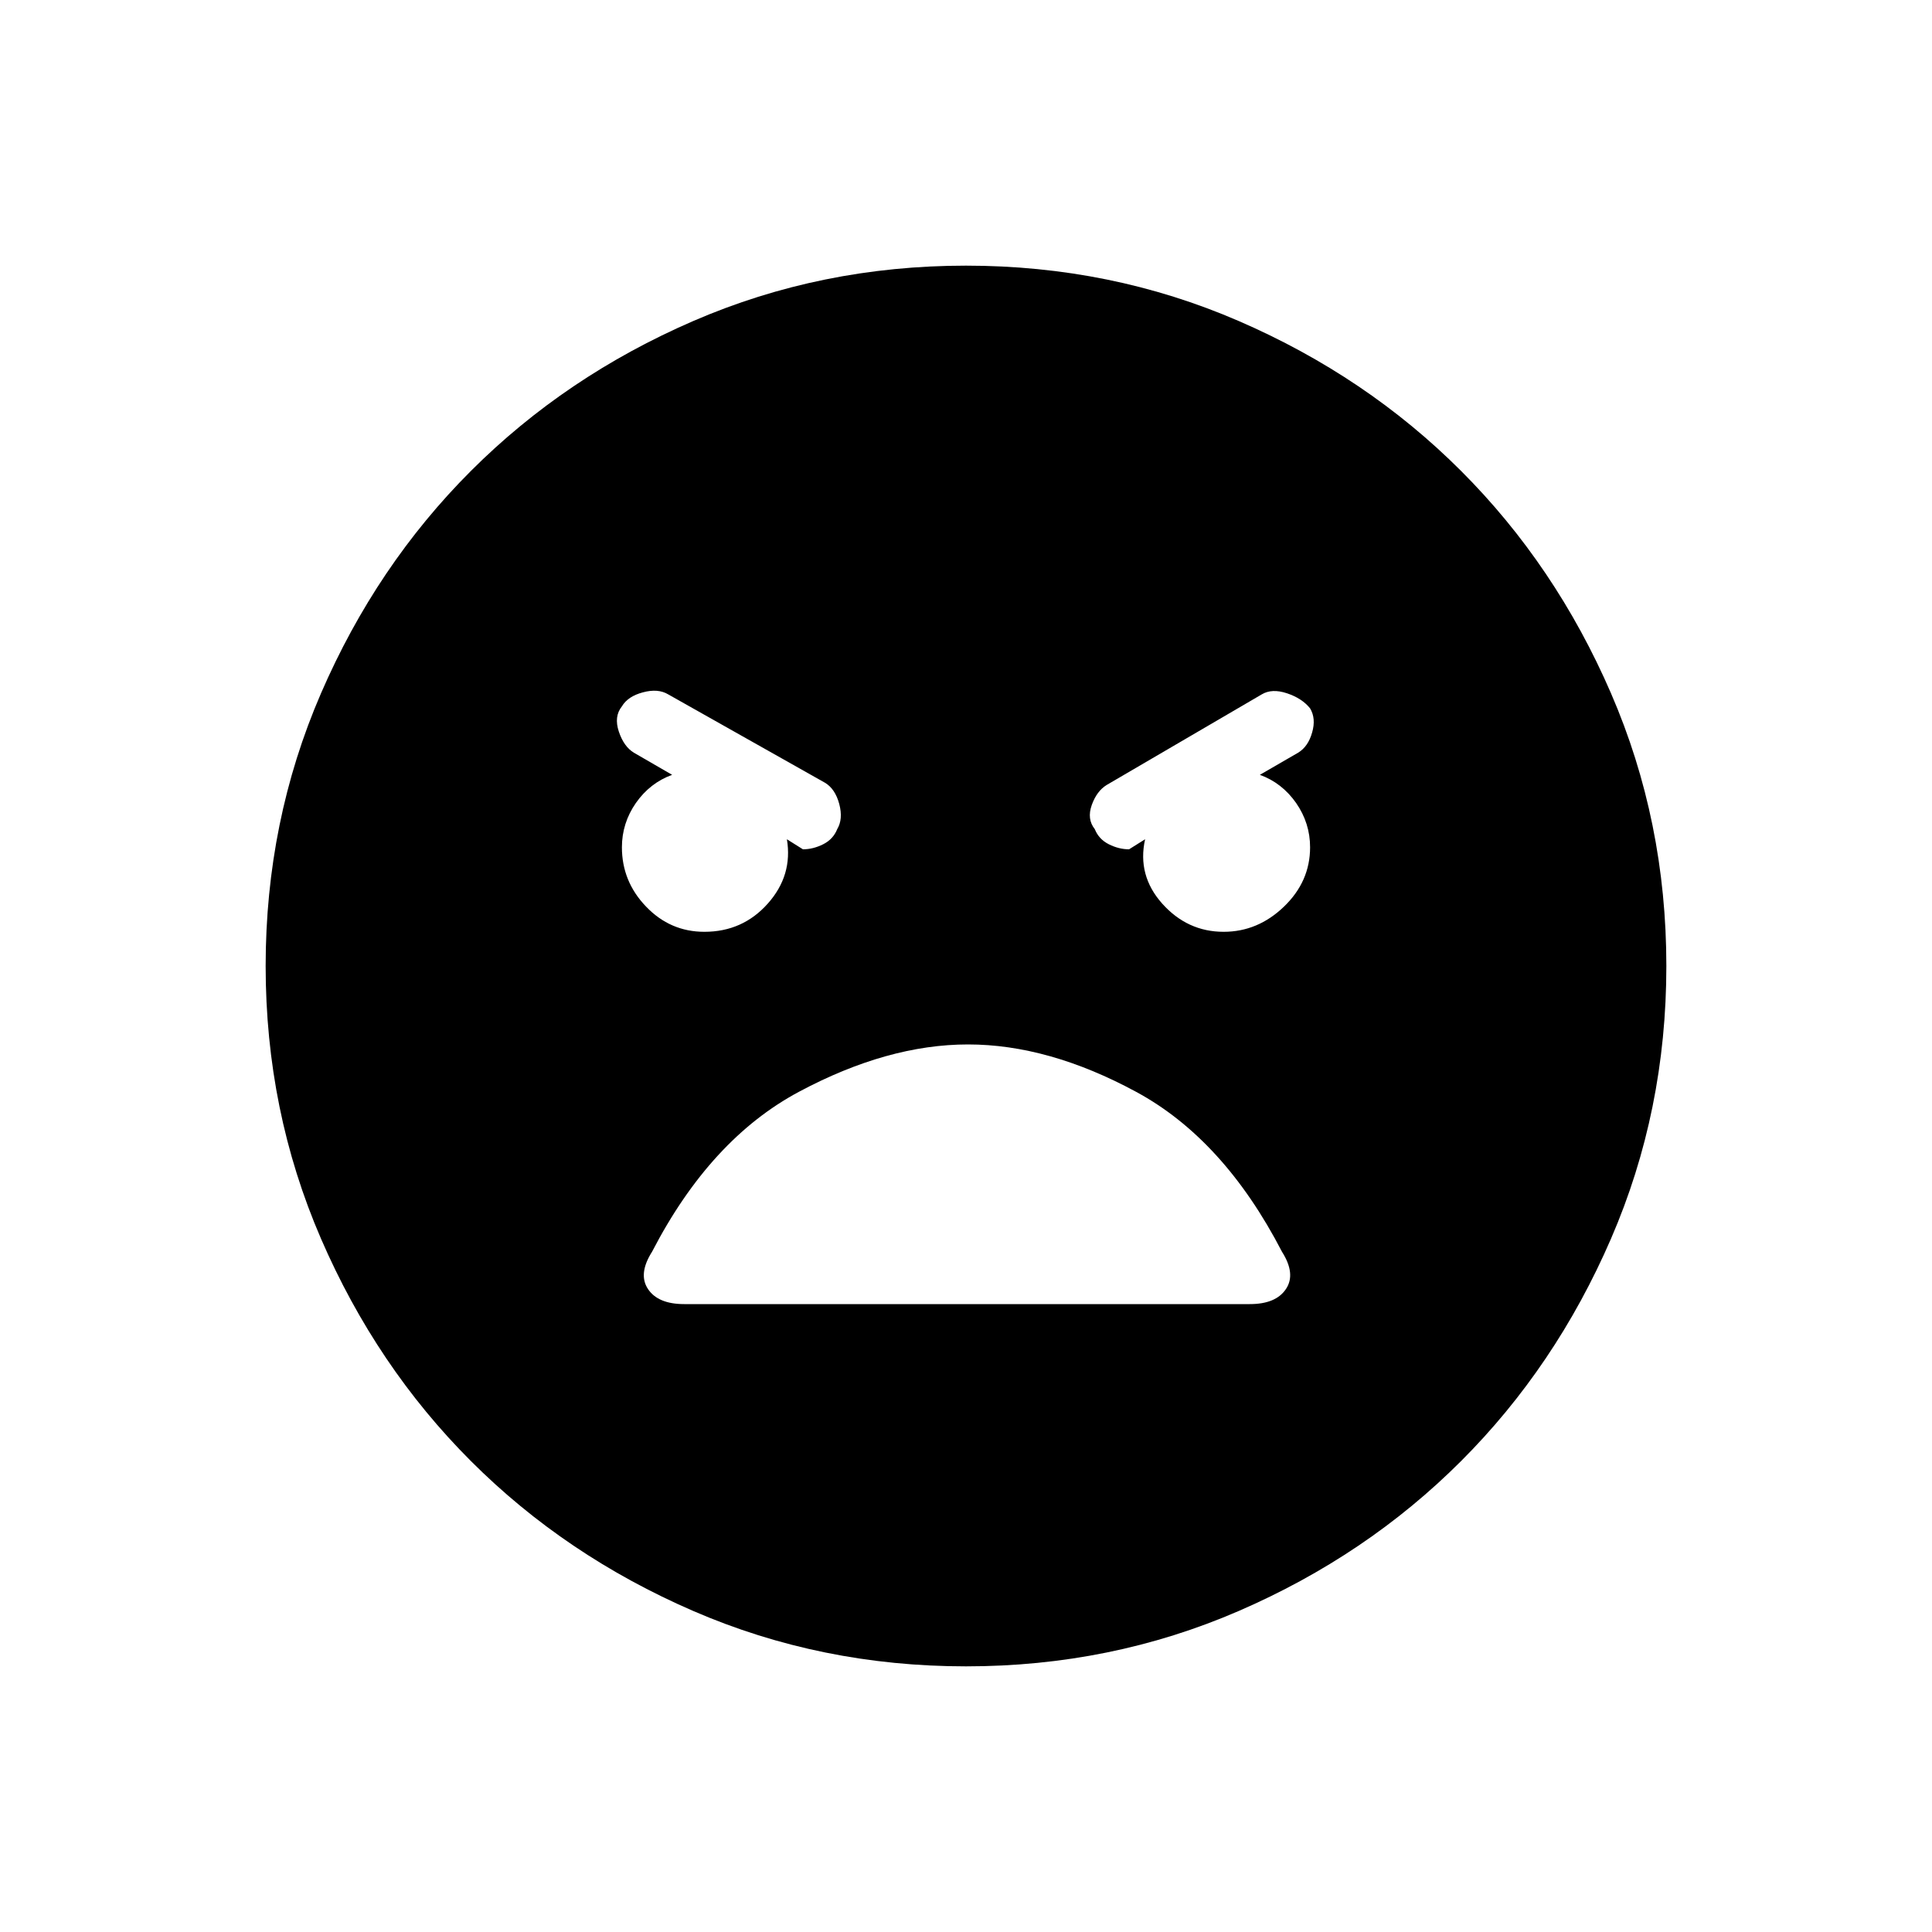<svg xmlns="http://www.w3.org/2000/svg" height="20" width="20"><path d="M10 17.25q-1.5 0-2.823-.573t-2.302-1.552q-.979-.979-1.552-2.302Q2.75 11.5 2.75 10t.573-2.823q.573-1.323 1.552-2.302.979-.979 2.302-1.552Q8.5 2.75 10 2.75t2.823.573q1.323.573 2.302 1.552.979.979 1.552 2.302Q17.25 8.5 17.25 10t-.573 2.823q-.573 1.323-1.552 2.302-.979.979-2.302 1.552-1.323.573-2.823.573ZM7.292 9.646q.396 0 .656-.292t.198-.666l.166.104q.105 0 .209-.052t.146-.157q.062-.104.021-.26-.042-.156-.146-.219l-1.625-.916q-.105-.063-.261-.021-.156.041-.218.145-.084.105-.032.261.052.156.156.219l.396.229q-.229.083-.375.291-.145.209-.145.459 0 .354.25.614.25.261.604.261Zm5.375 0q.354 0 .625-.261.27-.26.27-.614 0-.25-.145-.459-.146-.208-.375-.291l.396-.229q.104-.063.145-.209.042-.145-.021-.25-.083-.104-.239-.156-.156-.052-.261.011l-1.604.937q-.104.063-.156.208-.052.146.031.25.042.105.146.157.104.052.209.052l.166-.104q-.083.374.177.666.261.292.636.292ZM7.083 13.5h5.855q.27 0 .374-.156.105-.156-.041-.386-.604-1.166-1.511-1.656-.906-.49-1.739-.49-.833 0-1.75.49T6.75 12.958q-.146.23-.042.386.104.156.375.156Z"/></svg>